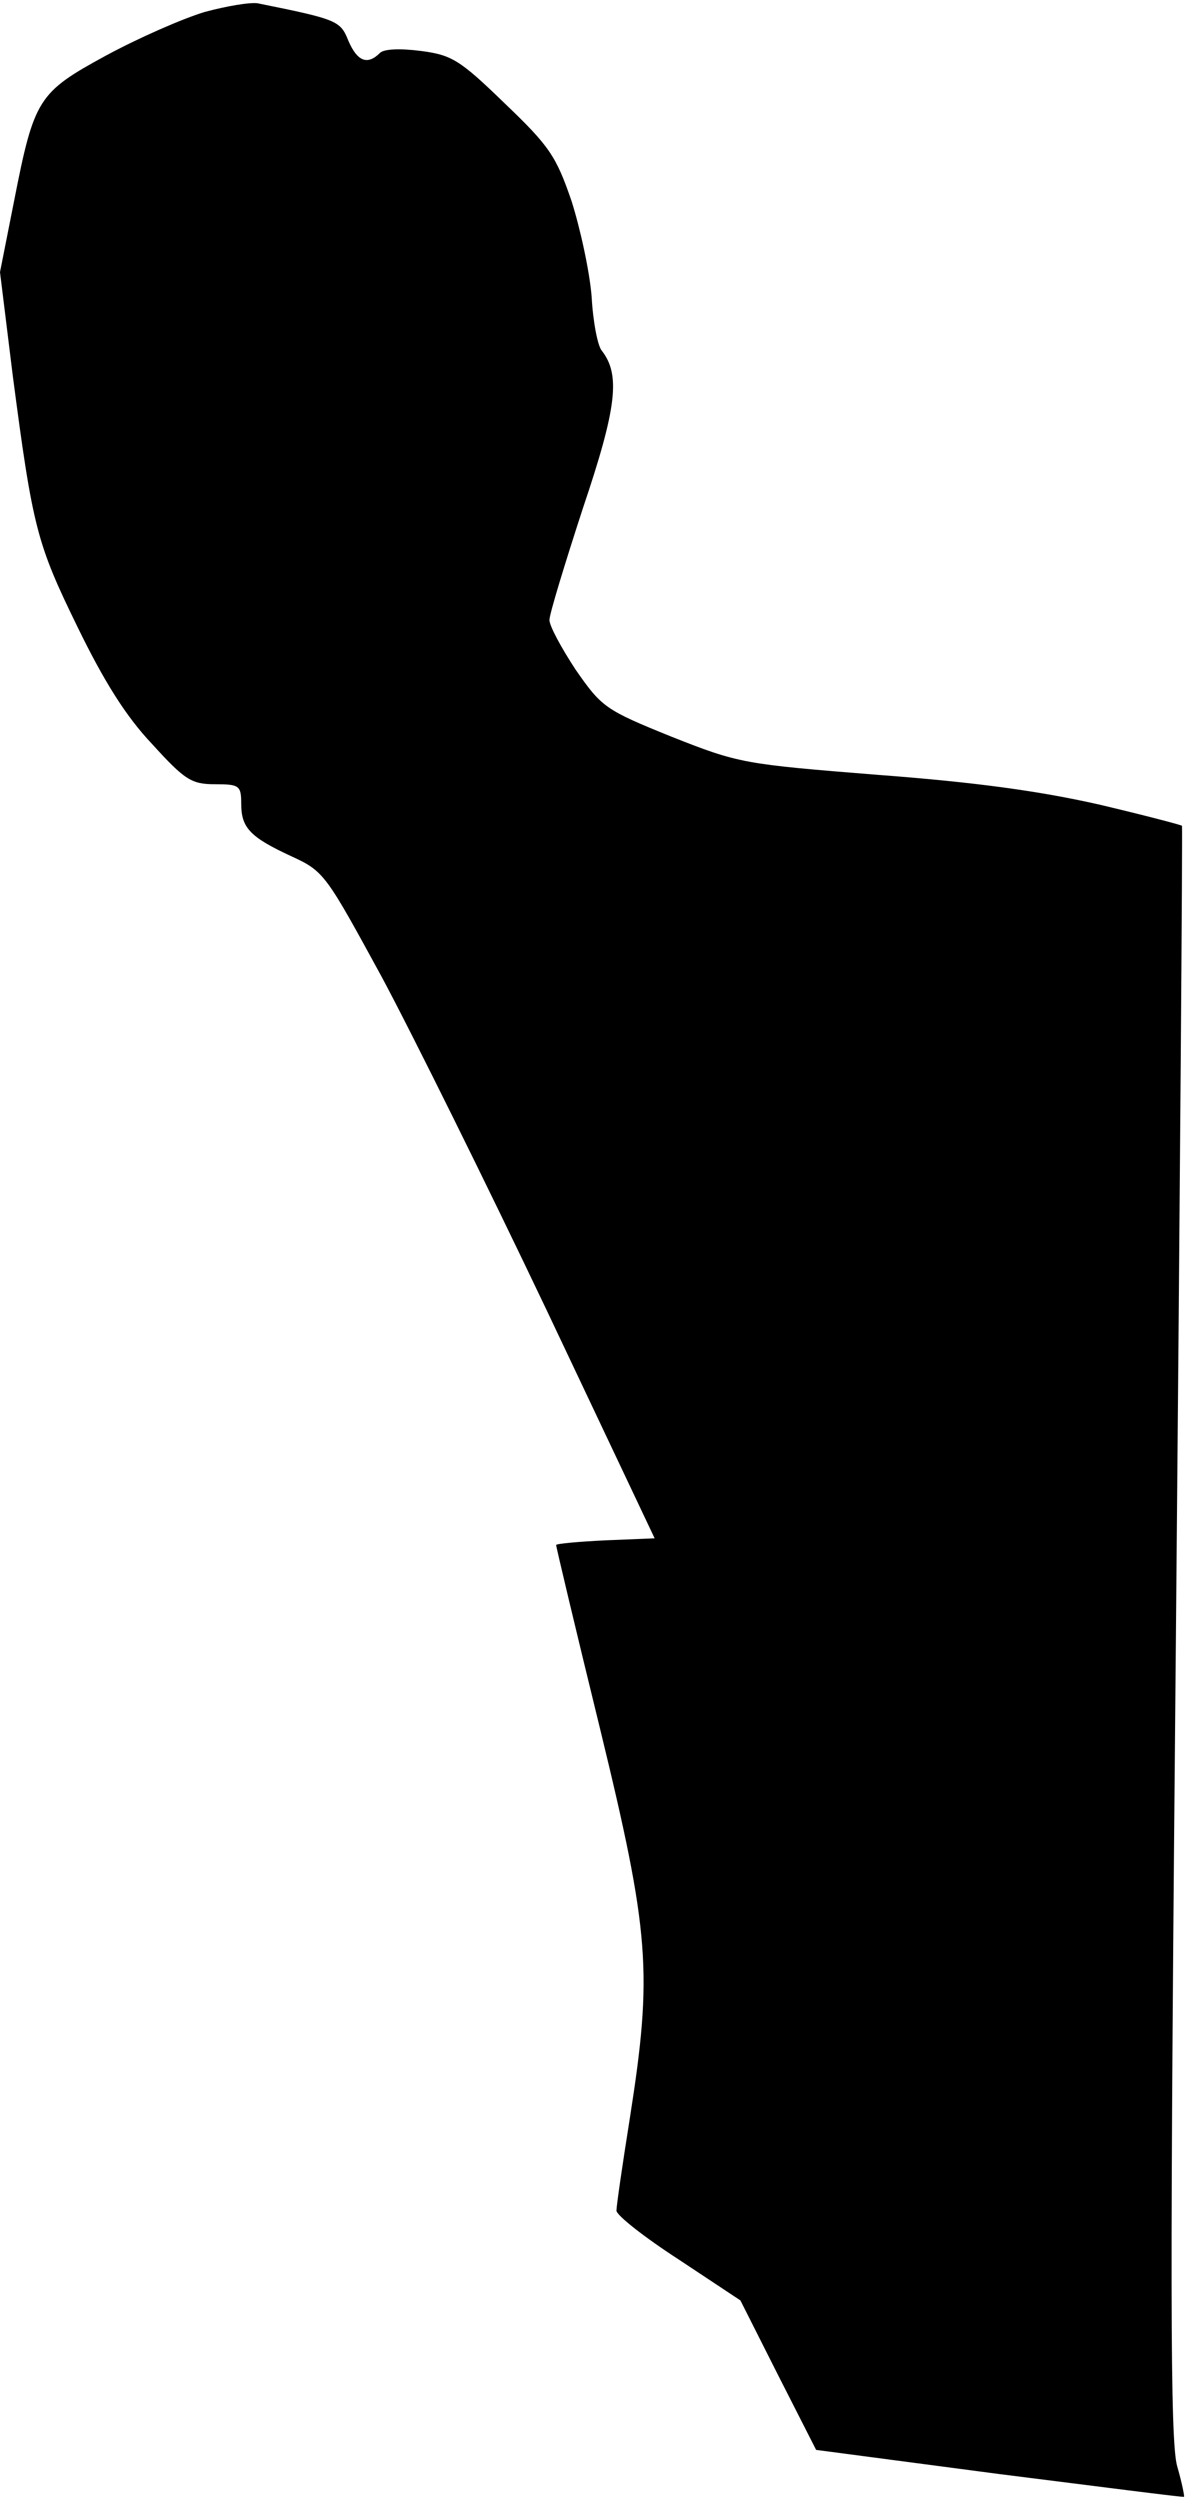 <?xml version="1.0" standalone="no"?>
<!DOCTYPE svg PUBLIC "-//W3C//DTD SVG 20010904//EN"
 "http://www.w3.org/TR/2001/REC-SVG-20010904/DTD/svg10.dtd">
<svg version="1.0" xmlns="http://www.w3.org/2000/svg"
 width="177pt" height="373pt" viewBox="0 0 177 373"
 preserveAspectRatio="xMidYMid meet">
<g transform="translate(0,373) scale(0.1,-0.1)"
fill="#000000" stroke="none">
<path fill="#000000" stroke="none" d="M305 3712 c-33 -10 -99 -39 -147 -65
-101 -55 -107 -64 -137 -217 l-21 -106 19 -154 c30 -229 36 -251 97 -376 39
-80 72 -133 111 -174 49 -54 59 -60 94 -60 36 0 39 -2 39 -29 0 -36 13 -50 76
-79 48 -22 51 -28 134 -180 46 -86 157 -310 246 -497 l161 -340 -73 -3 c-41
-2 -74 -5 -74 -7 0 -3 29 -125 65 -272 75 -308 79 -366 45 -583 -11 -69 -20
-131 -20 -138 0 -7 42 -40 93 -73 l92 -61 56 -111 57 -112 273 -36 c151 -19
275 -35 276 -34 1 0 -3 21 -10 45 -11 36 -11 276 -2 1245 6 660 10 1201 9
1203 0 1 -57 16 -125 32 -89 20 -183 33 -329 44 -200 16 -207 17 -308 57 -99
40 -104 44 -143 100 -21 32 -39 65 -39 74 0 9 23 84 50 167 51 151 56 199 28
235 -6 7 -13 43 -15 80 -3 38 -17 102 -30 143 -23 67 -33 82 -100 146 -67 65
-79 72 -125 78 -31 4 -55 3 -61 -3 -19 -19 -34 -12 -47 18 -12 30 -16 32 -135
56 -11 2 -47 -4 -80 -13z"/>
</g>
</svg>
